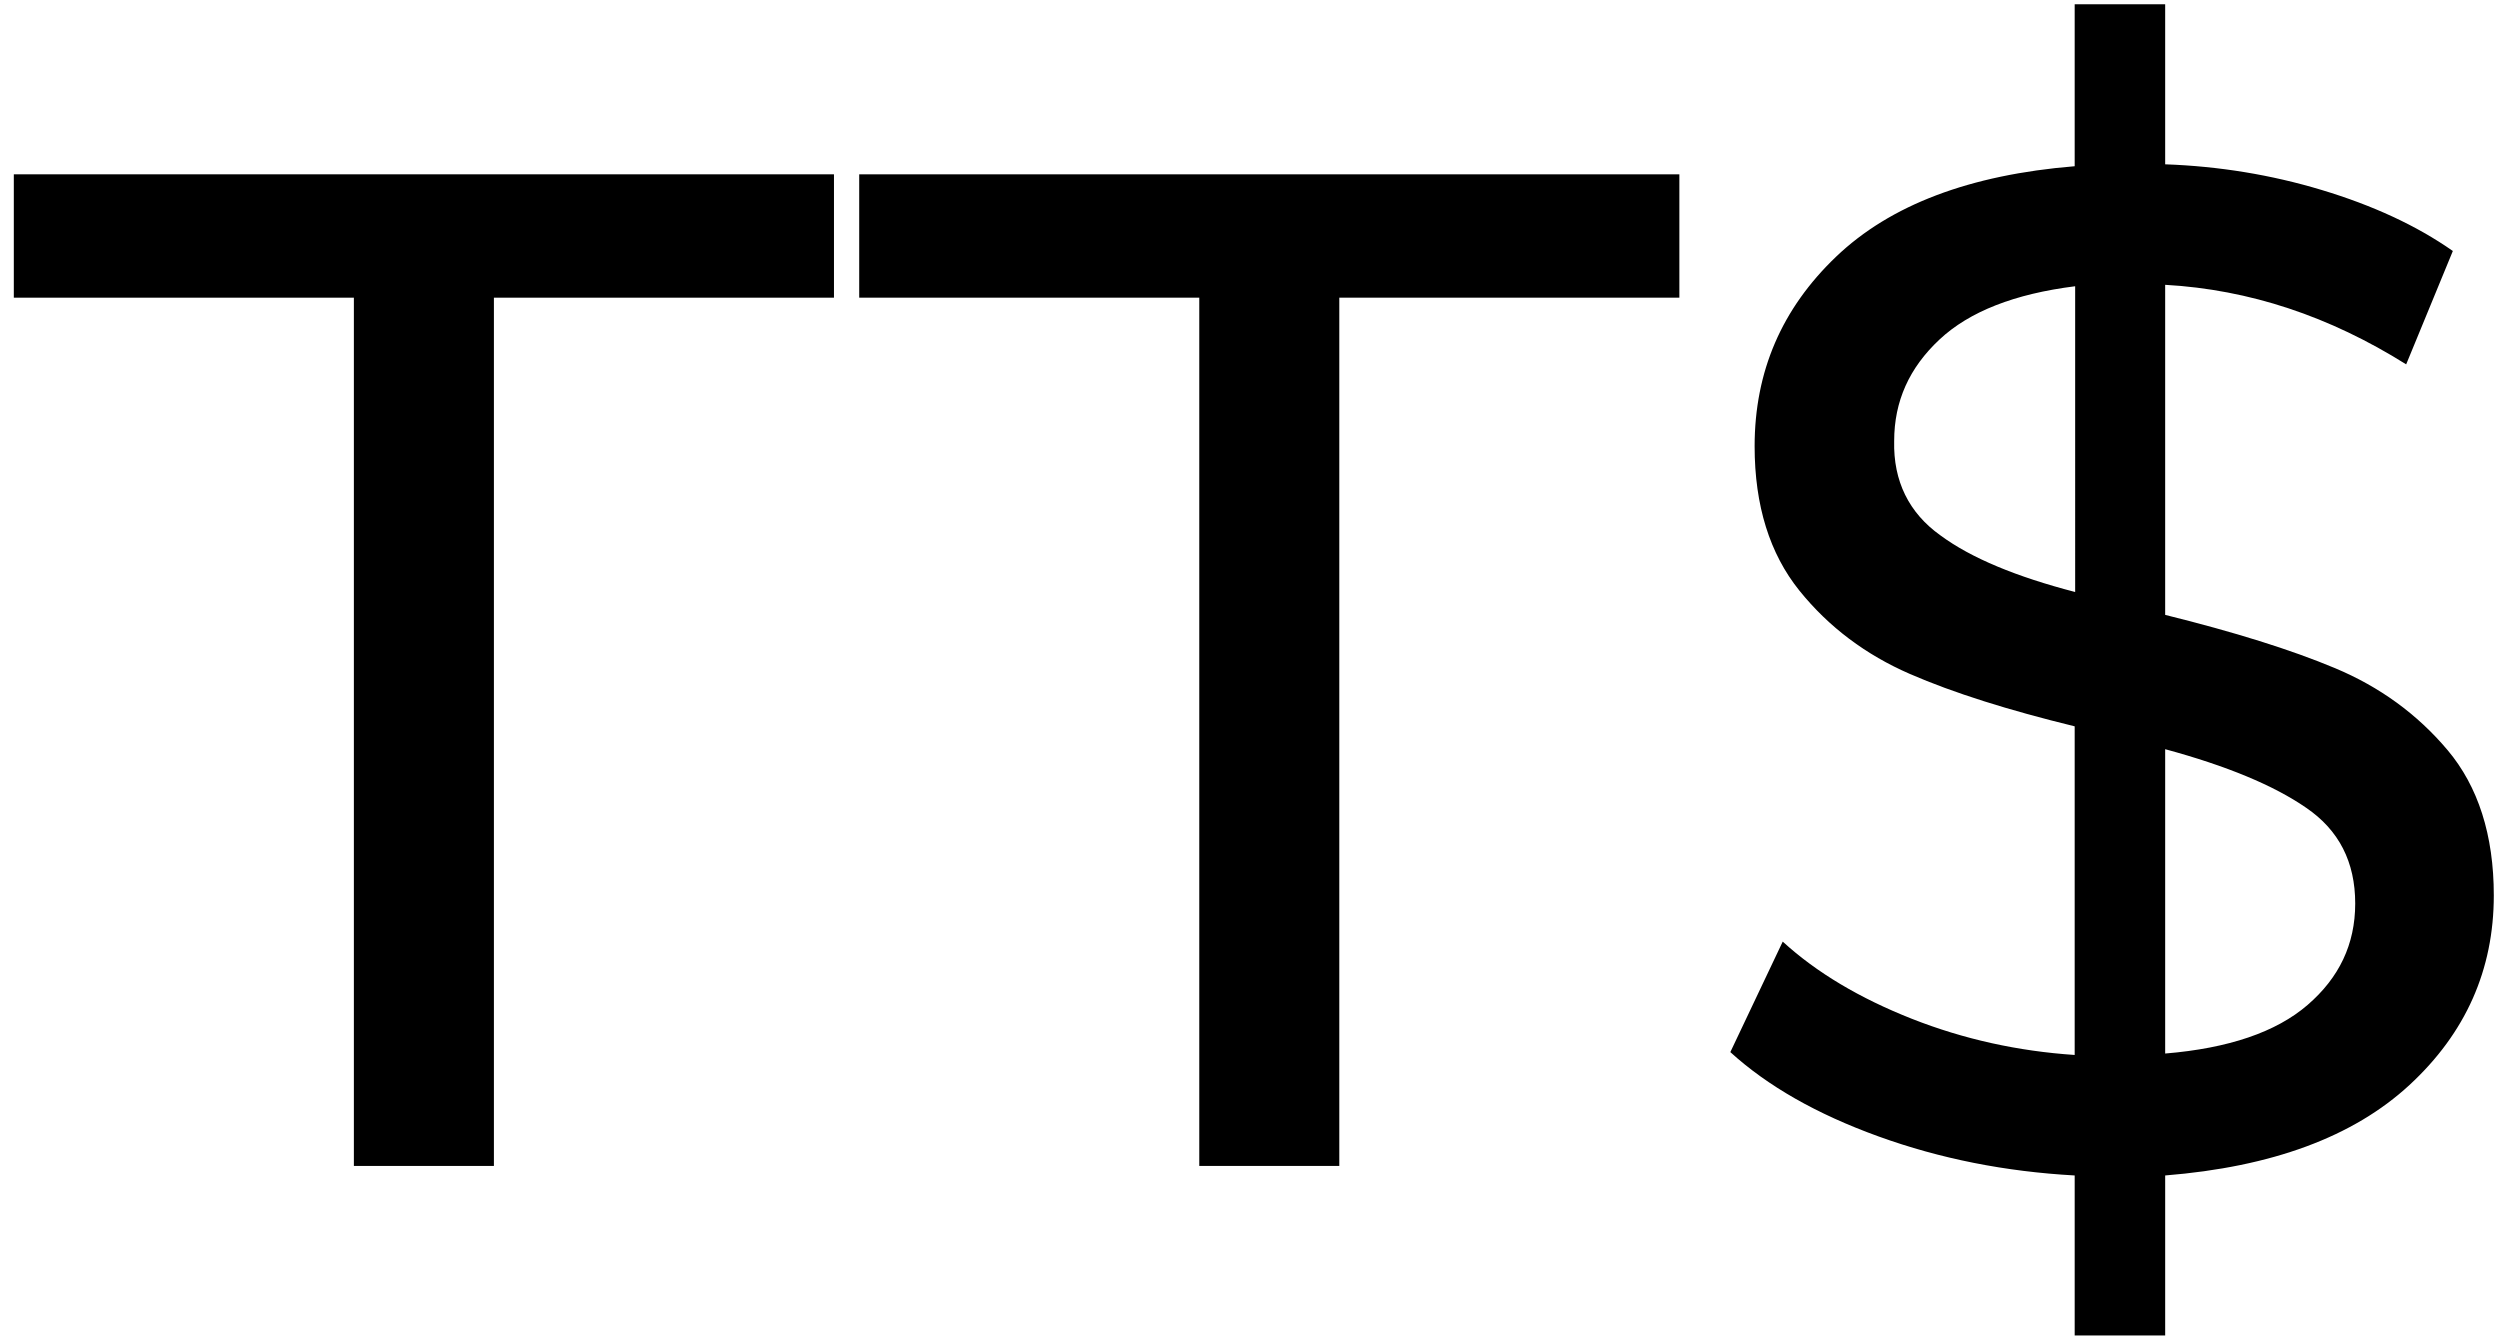 <?xml version="1.0" encoding="utf-8"?>
<!-- Generator: Adobe Illustrator 21.1.0, SVG Export Plug-In . SVG Version: 6.00 Build 0)  -->
<svg version="1.1" id="Capa_1" xmlns="http://www.w3.org/2000/svg" xmlns:xlink="http://www.w3.org/1999/xlink" x="0px" y="0px"
	 viewBox="0 0 524.9 281" style="enable-background:new 0 0 524.9 281;" xml:space="preserve">
<g>
	<path d="M74.3,62.5H2.9V36.6h172.2v25.9h-71.4v182.3H74.3V62.5z"/>
	<path d="M251.8,62.5h-71.4V36.6h172.2v25.9h-71.4v182.3h-29.4V62.5z"/>
	<path d="M505.9,227.8c-11.8,10.9-28.9,17.2-51.3,19v33.6h-19v-33.6c-14.5-0.8-28.2-3.5-41.2-8.2c-13-4.7-23.3-10.6-31.1-17.7
		l11-23.2c7.1,6.5,16.2,11.9,27.1,16.2c10.9,4.3,22.3,6.8,34.2,7.6v-69c-13.9-3.4-25.4-7-34.6-11c-9.2-4-17-9.8-23.2-17.5
		c-6.2-7.7-9.4-17.8-9.4-30.3c0-15.7,5.7-28.9,17.1-39.8c11.4-10.9,28.1-17.2,50.1-19V0.9h19v33.6c11.3,0.4,22.3,2.2,32.9,5.4
		c10.6,3.2,19.8,7.4,27.5,12.8l-9.8,23.8c-16.1-10.1-32.9-15.7-50.6-16.7v69.3c14.5,3.6,26.4,7.3,35.7,11.2
		c9.3,3.9,17.2,9.6,23.6,17.2c6.4,7.6,9.7,17.8,9.7,30.5C523.6,203.6,517.7,216.9,505.9,227.8z M407.4,112.4
		c6.5,4.8,16,8.7,28.3,11.9V60.1c-12.7,1.6-22.2,5.3-28.5,11.2c-6.3,5.9-9.5,12.9-9.5,21.3C397.5,101,400.8,107.7,407.4,112.4z
		 M484.5,211c6.6-5.7,10-12.7,10-21.3c0-8.7-3.4-15.4-10.3-20.1c-6.8-4.7-16.7-8.8-29.6-12.3v63.9
		C467.9,220.1,477.9,216.7,484.5,211z"/>
</g>
</svg>
